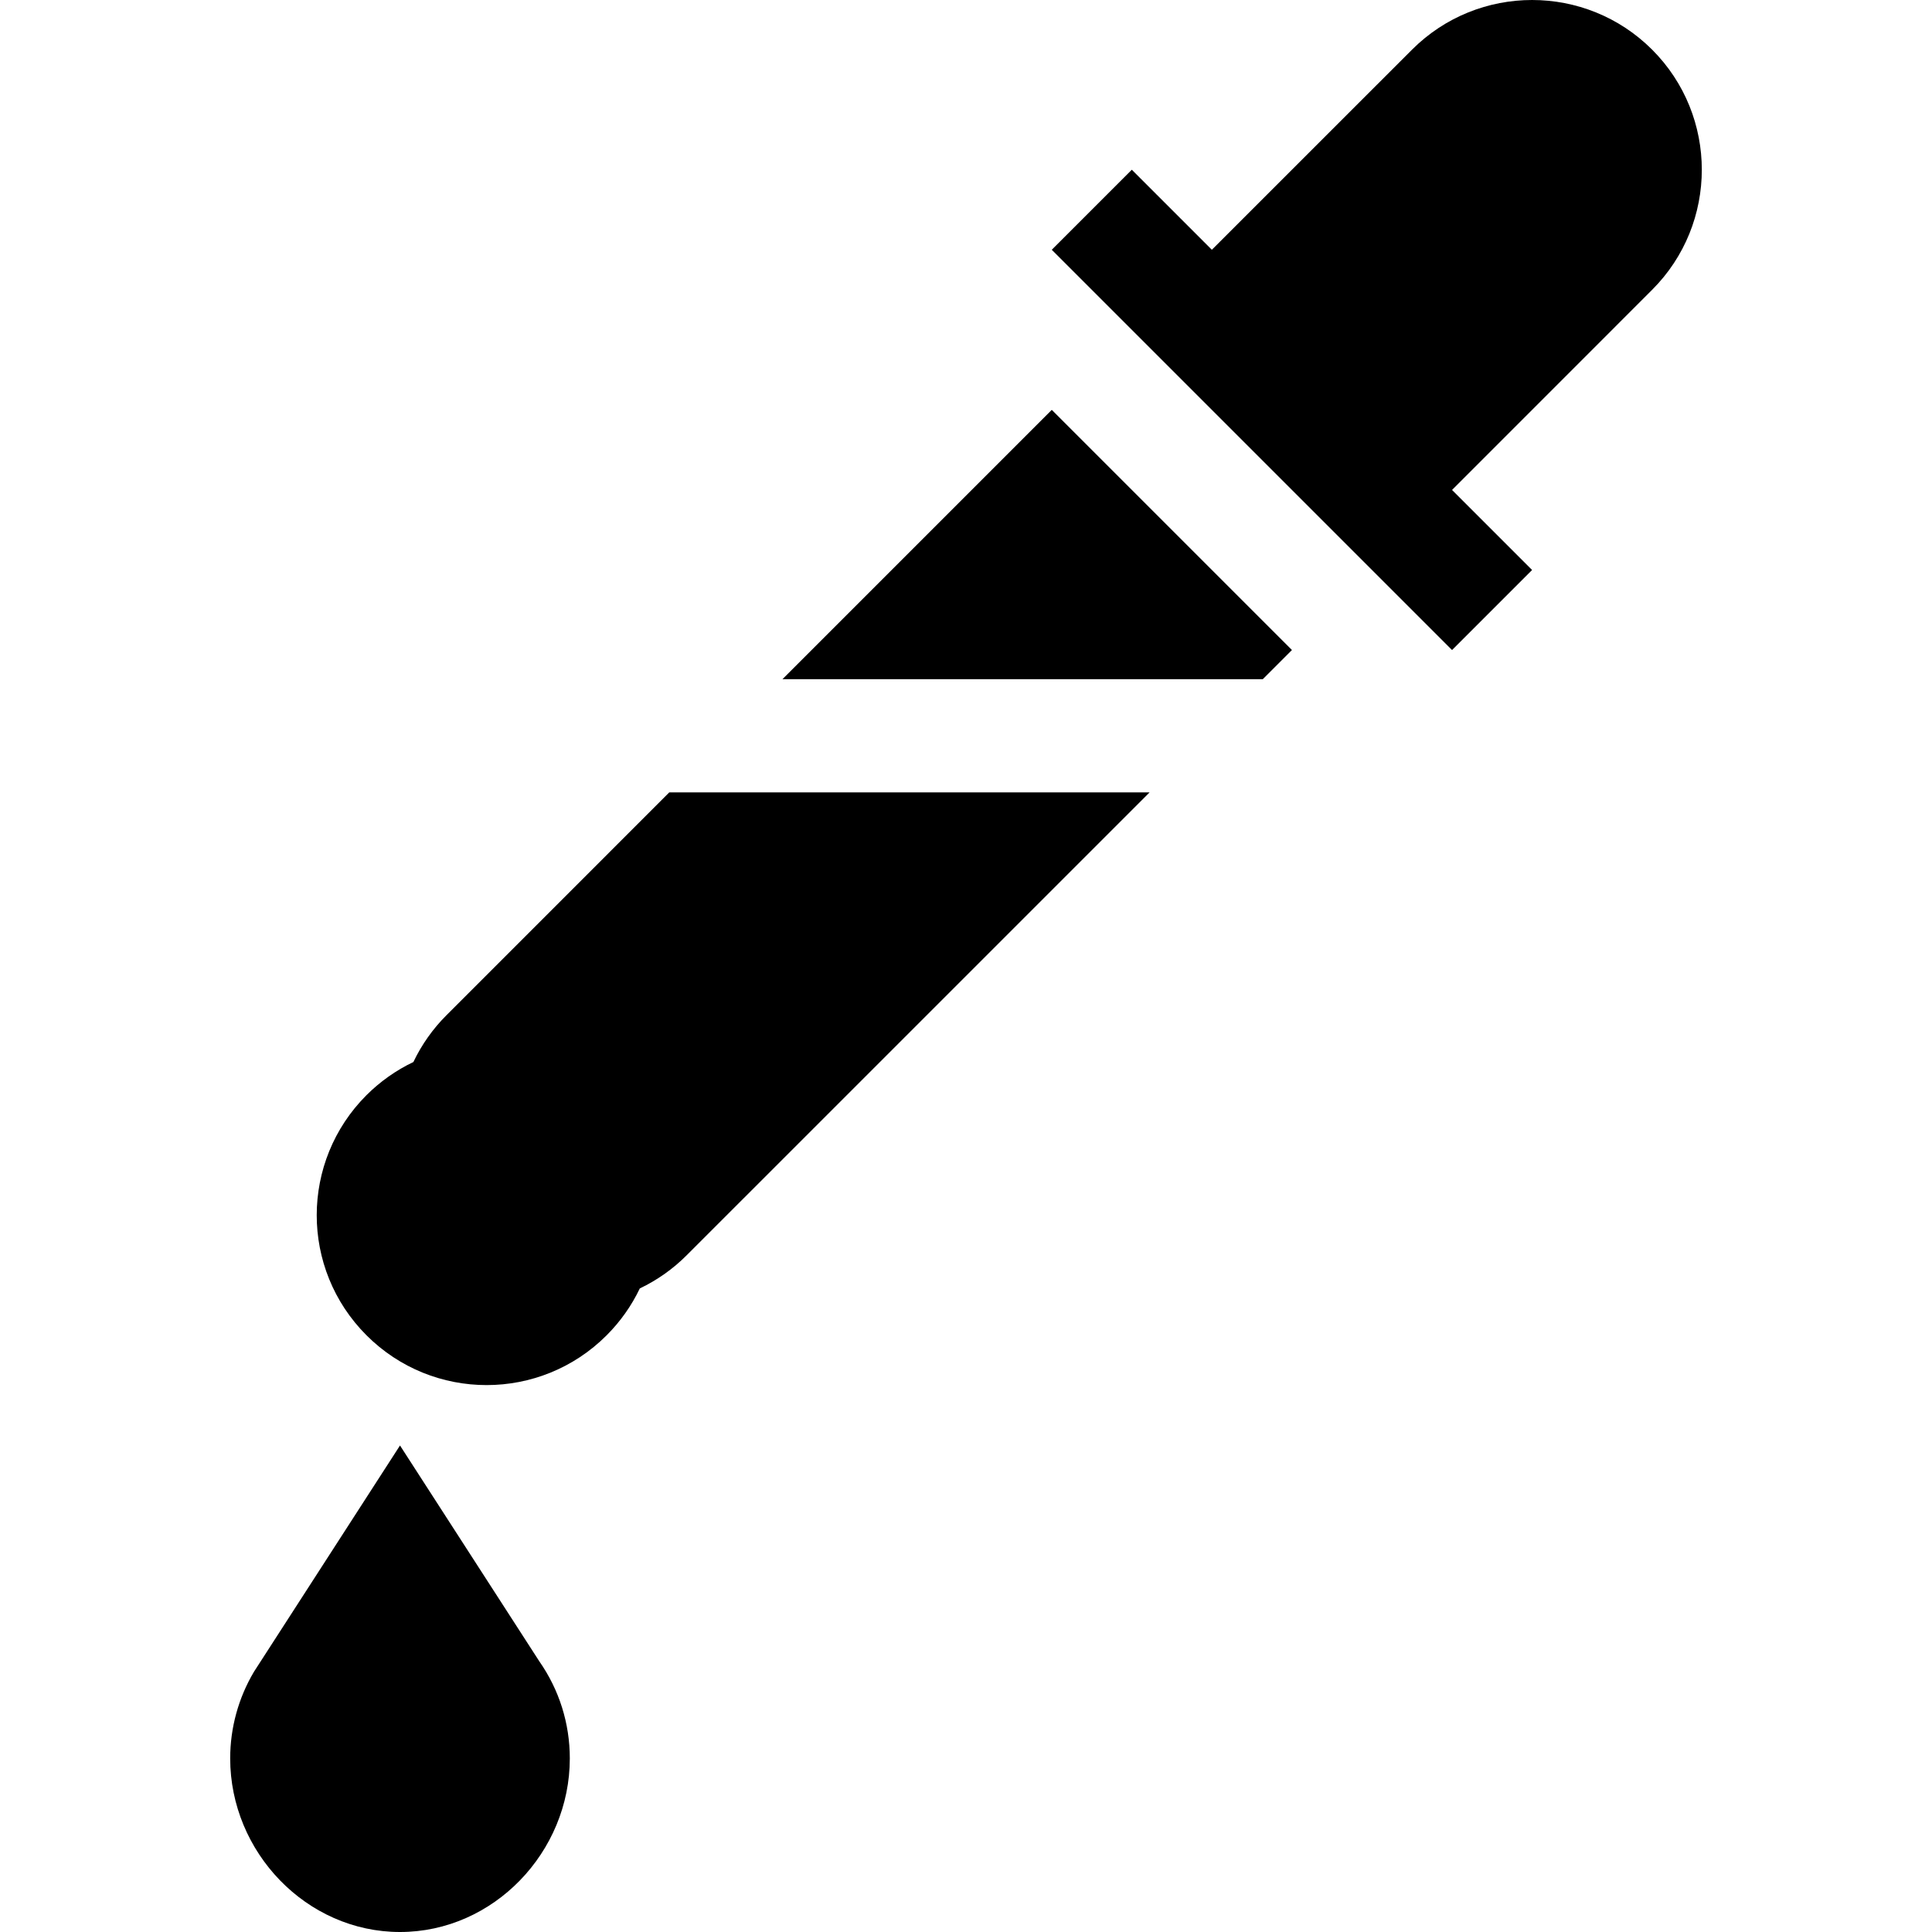 <svg id="Capa_1" enable-background="new 0 0 511.978 511.978" height="512" viewBox="0 0 511.978 511.978" width="512" xmlns="http://www.w3.org/2000/svg"><g><path d="m437.816 13.162c-17.549-17.549-46.084-17.549-63.633 0l-53.042 53.027-21.211-21.211-21.21 21.211 106.069 106.069 21.211-21.211-21.211-21.211 53.027-53.042c17.549-17.548 17.549-46.084 0-63.632z"/><path d="m61 465.978c0 24.814 20.186 46 45 46s45-21.186 45-46c0-9.258-2.798-18.164-8.086-25.737l-36.914-57.188-38.687 59.941c-4.13 6.944-6.313 14.883-6.313 22.984z"/><path d="m334.646 179.978 7.719-7.722-63.643-63.643-71.362 71.365z"/><path d="m118.349 268.997c-3.633 3.618-6.606 7.822-8.804 12.437-4.585 2.183-8.789 5.156-12.422 8.774-17.547 17.545-17.631 46.014 0 63.647 17.617 17.617 46.099 17.563 63.633 0 3.633-3.633 6.606-7.837 8.789-12.422 4.614-2.197 8.818-5.171 12.422-8.789l122.675-122.666h-127.28z"/></g></svg>